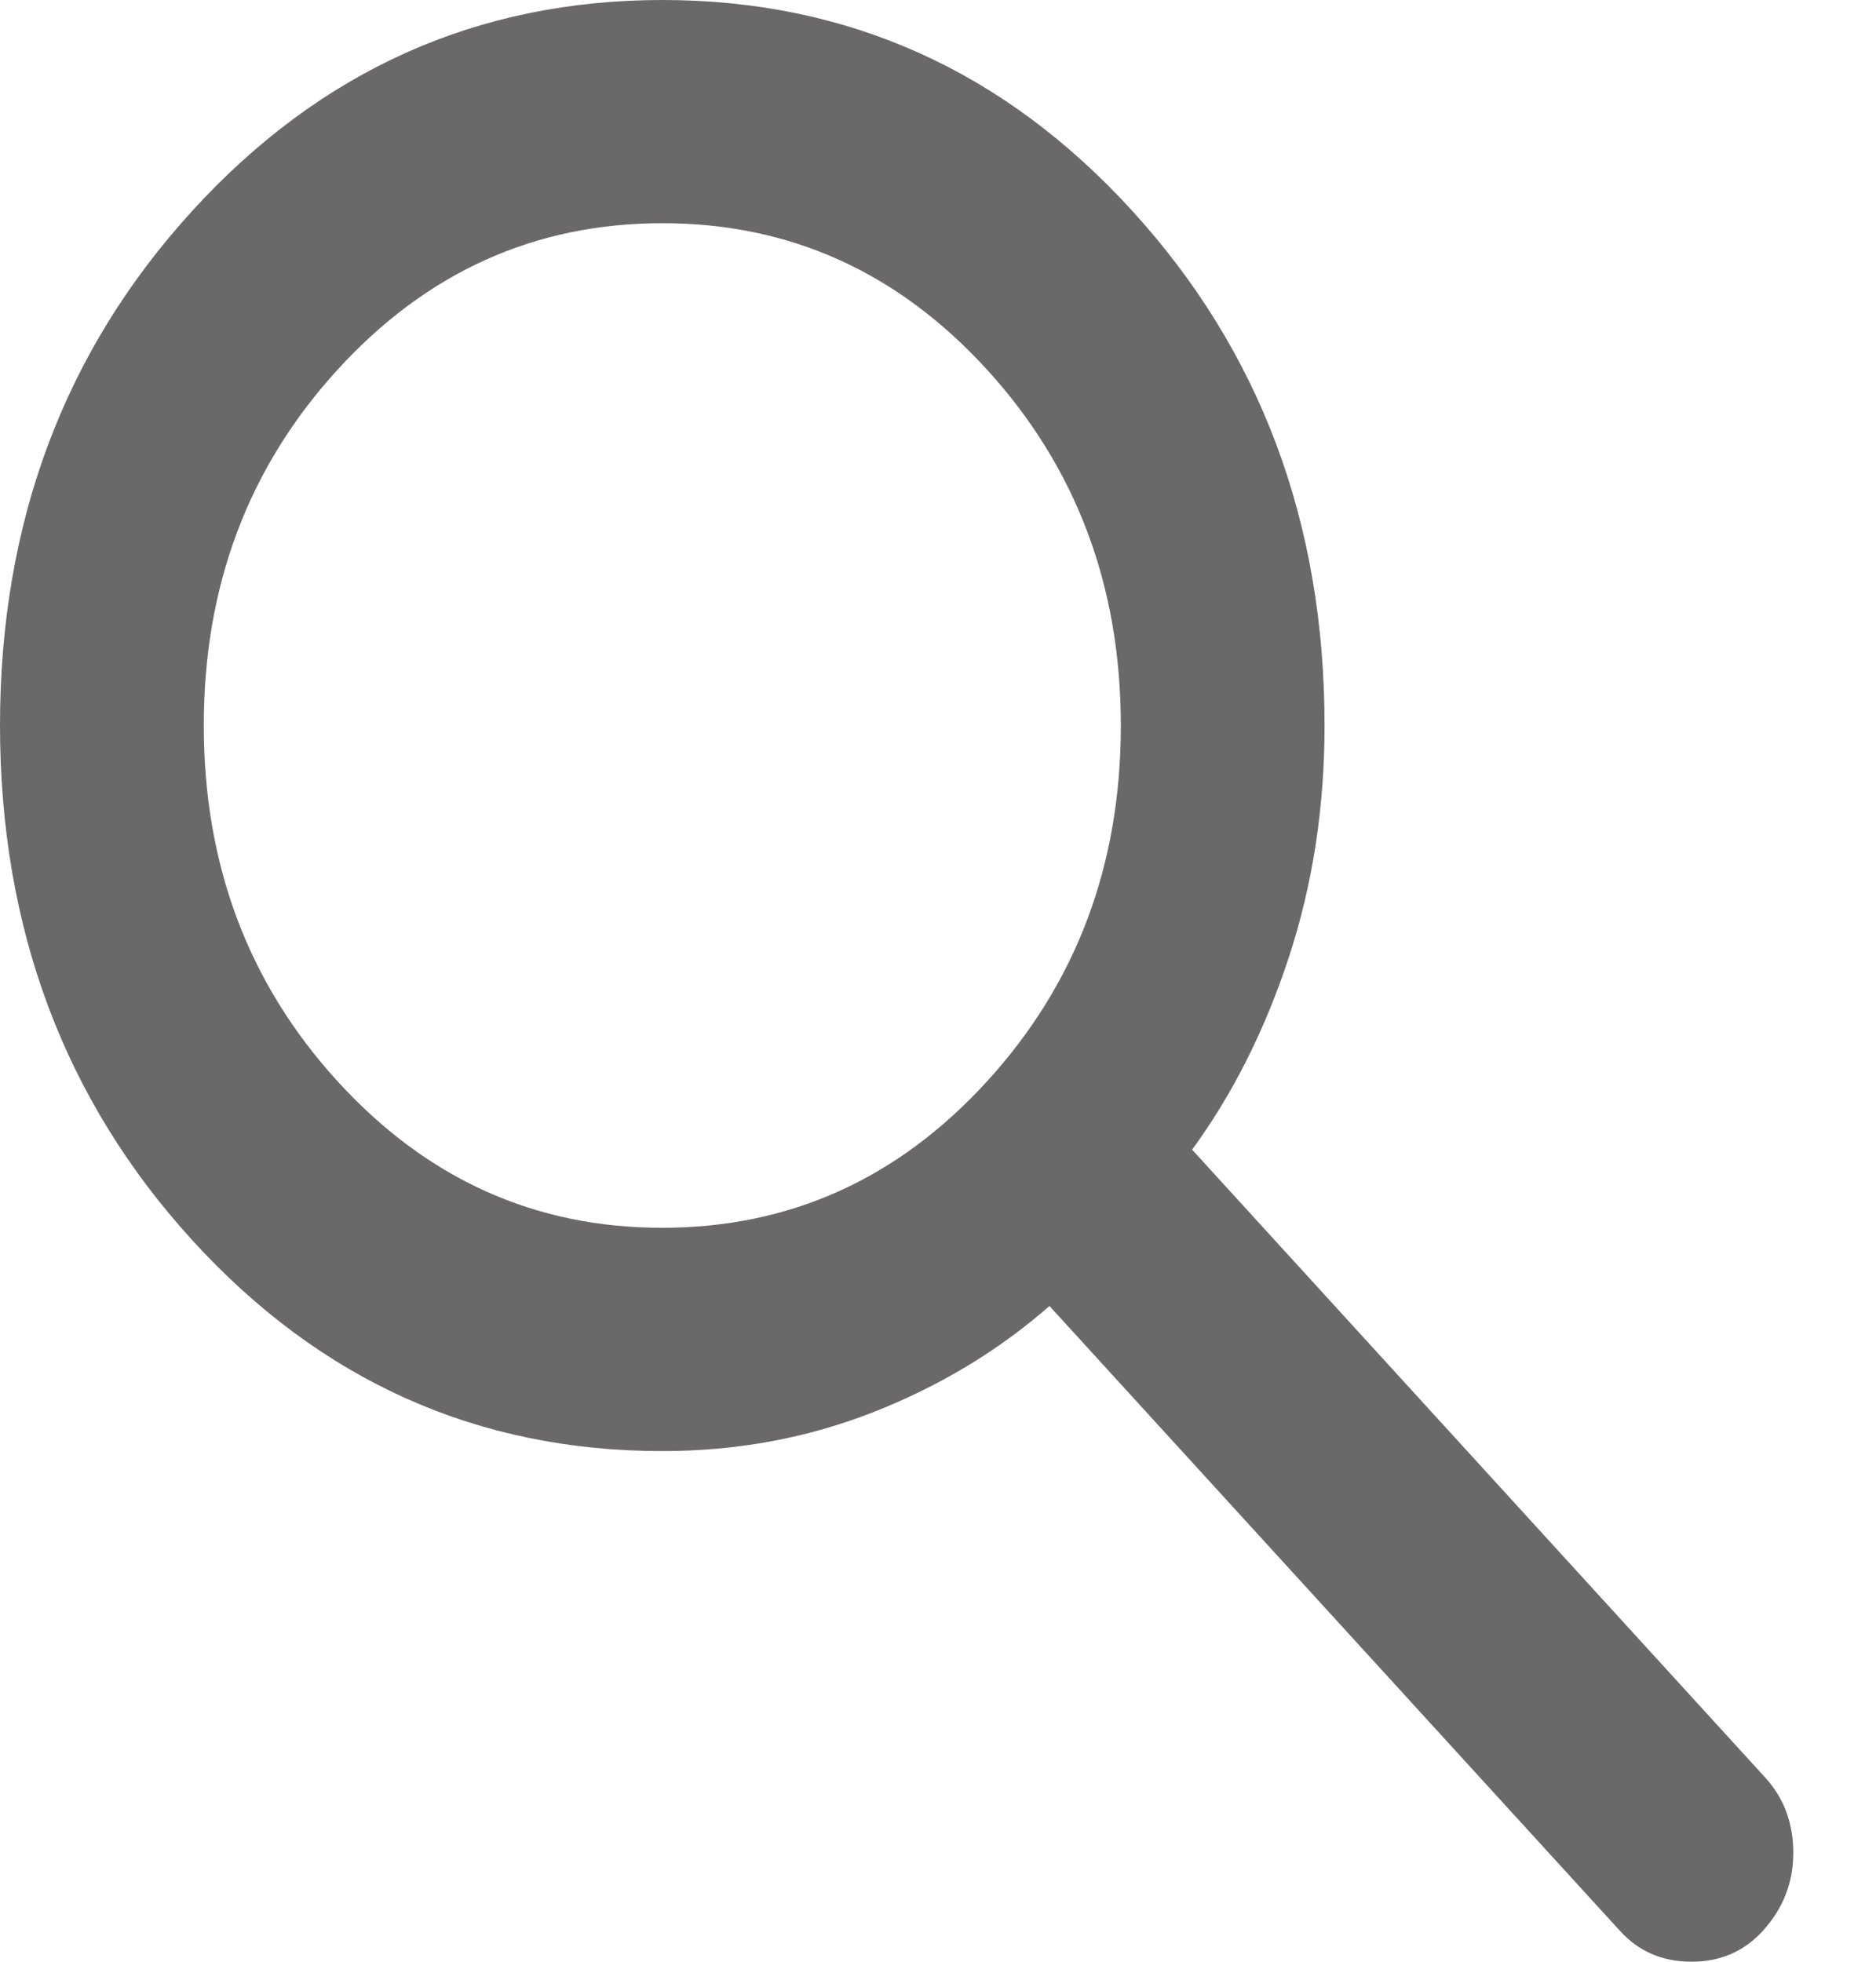 <svg width="22" height="23" viewBox="0 0 22 23" fill="none" xmlns="http://www.w3.org/2000/svg">
<path d="M18.999 22.64L12.307 15.312C11.71 15.835 11.023 16.249 10.246 16.555C9.469 16.86 8.643 17.013 7.767 17.013C5.596 17.013 3.759 16.189 2.256 14.542C0.753 12.895 0.001 10.883 0 8.506C0 6.129 0.752 4.117 2.256 2.471C3.76 0.824 5.597 0.001 7.767 0C9.937 0 11.774 0.824 13.277 2.471C14.781 4.118 15.533 6.13 15.533 8.506C15.533 9.466 15.394 10.371 15.115 11.222C14.836 12.072 14.458 12.825 13.98 13.479L20.701 20.841C20.92 21.081 21.03 21.375 21.03 21.724C21.03 22.073 20.91 22.378 20.671 22.64C20.452 22.88 20.174 23 19.835 23C19.496 23 19.218 22.88 18.999 22.64ZM7.767 14.395C9.26 14.395 10.53 13.823 11.576 12.677C12.622 11.532 13.145 10.141 13.144 8.506C13.144 6.871 12.621 5.48 11.575 4.334C10.529 3.189 9.26 2.616 7.767 2.617C6.273 2.617 5.003 3.19 3.957 4.336C2.912 5.481 2.389 6.871 2.39 8.506C2.39 10.142 2.913 11.533 3.959 12.678C5.005 13.824 6.274 14.396 7.767 14.395Z" fill="#6A6968"/>
</svg>
